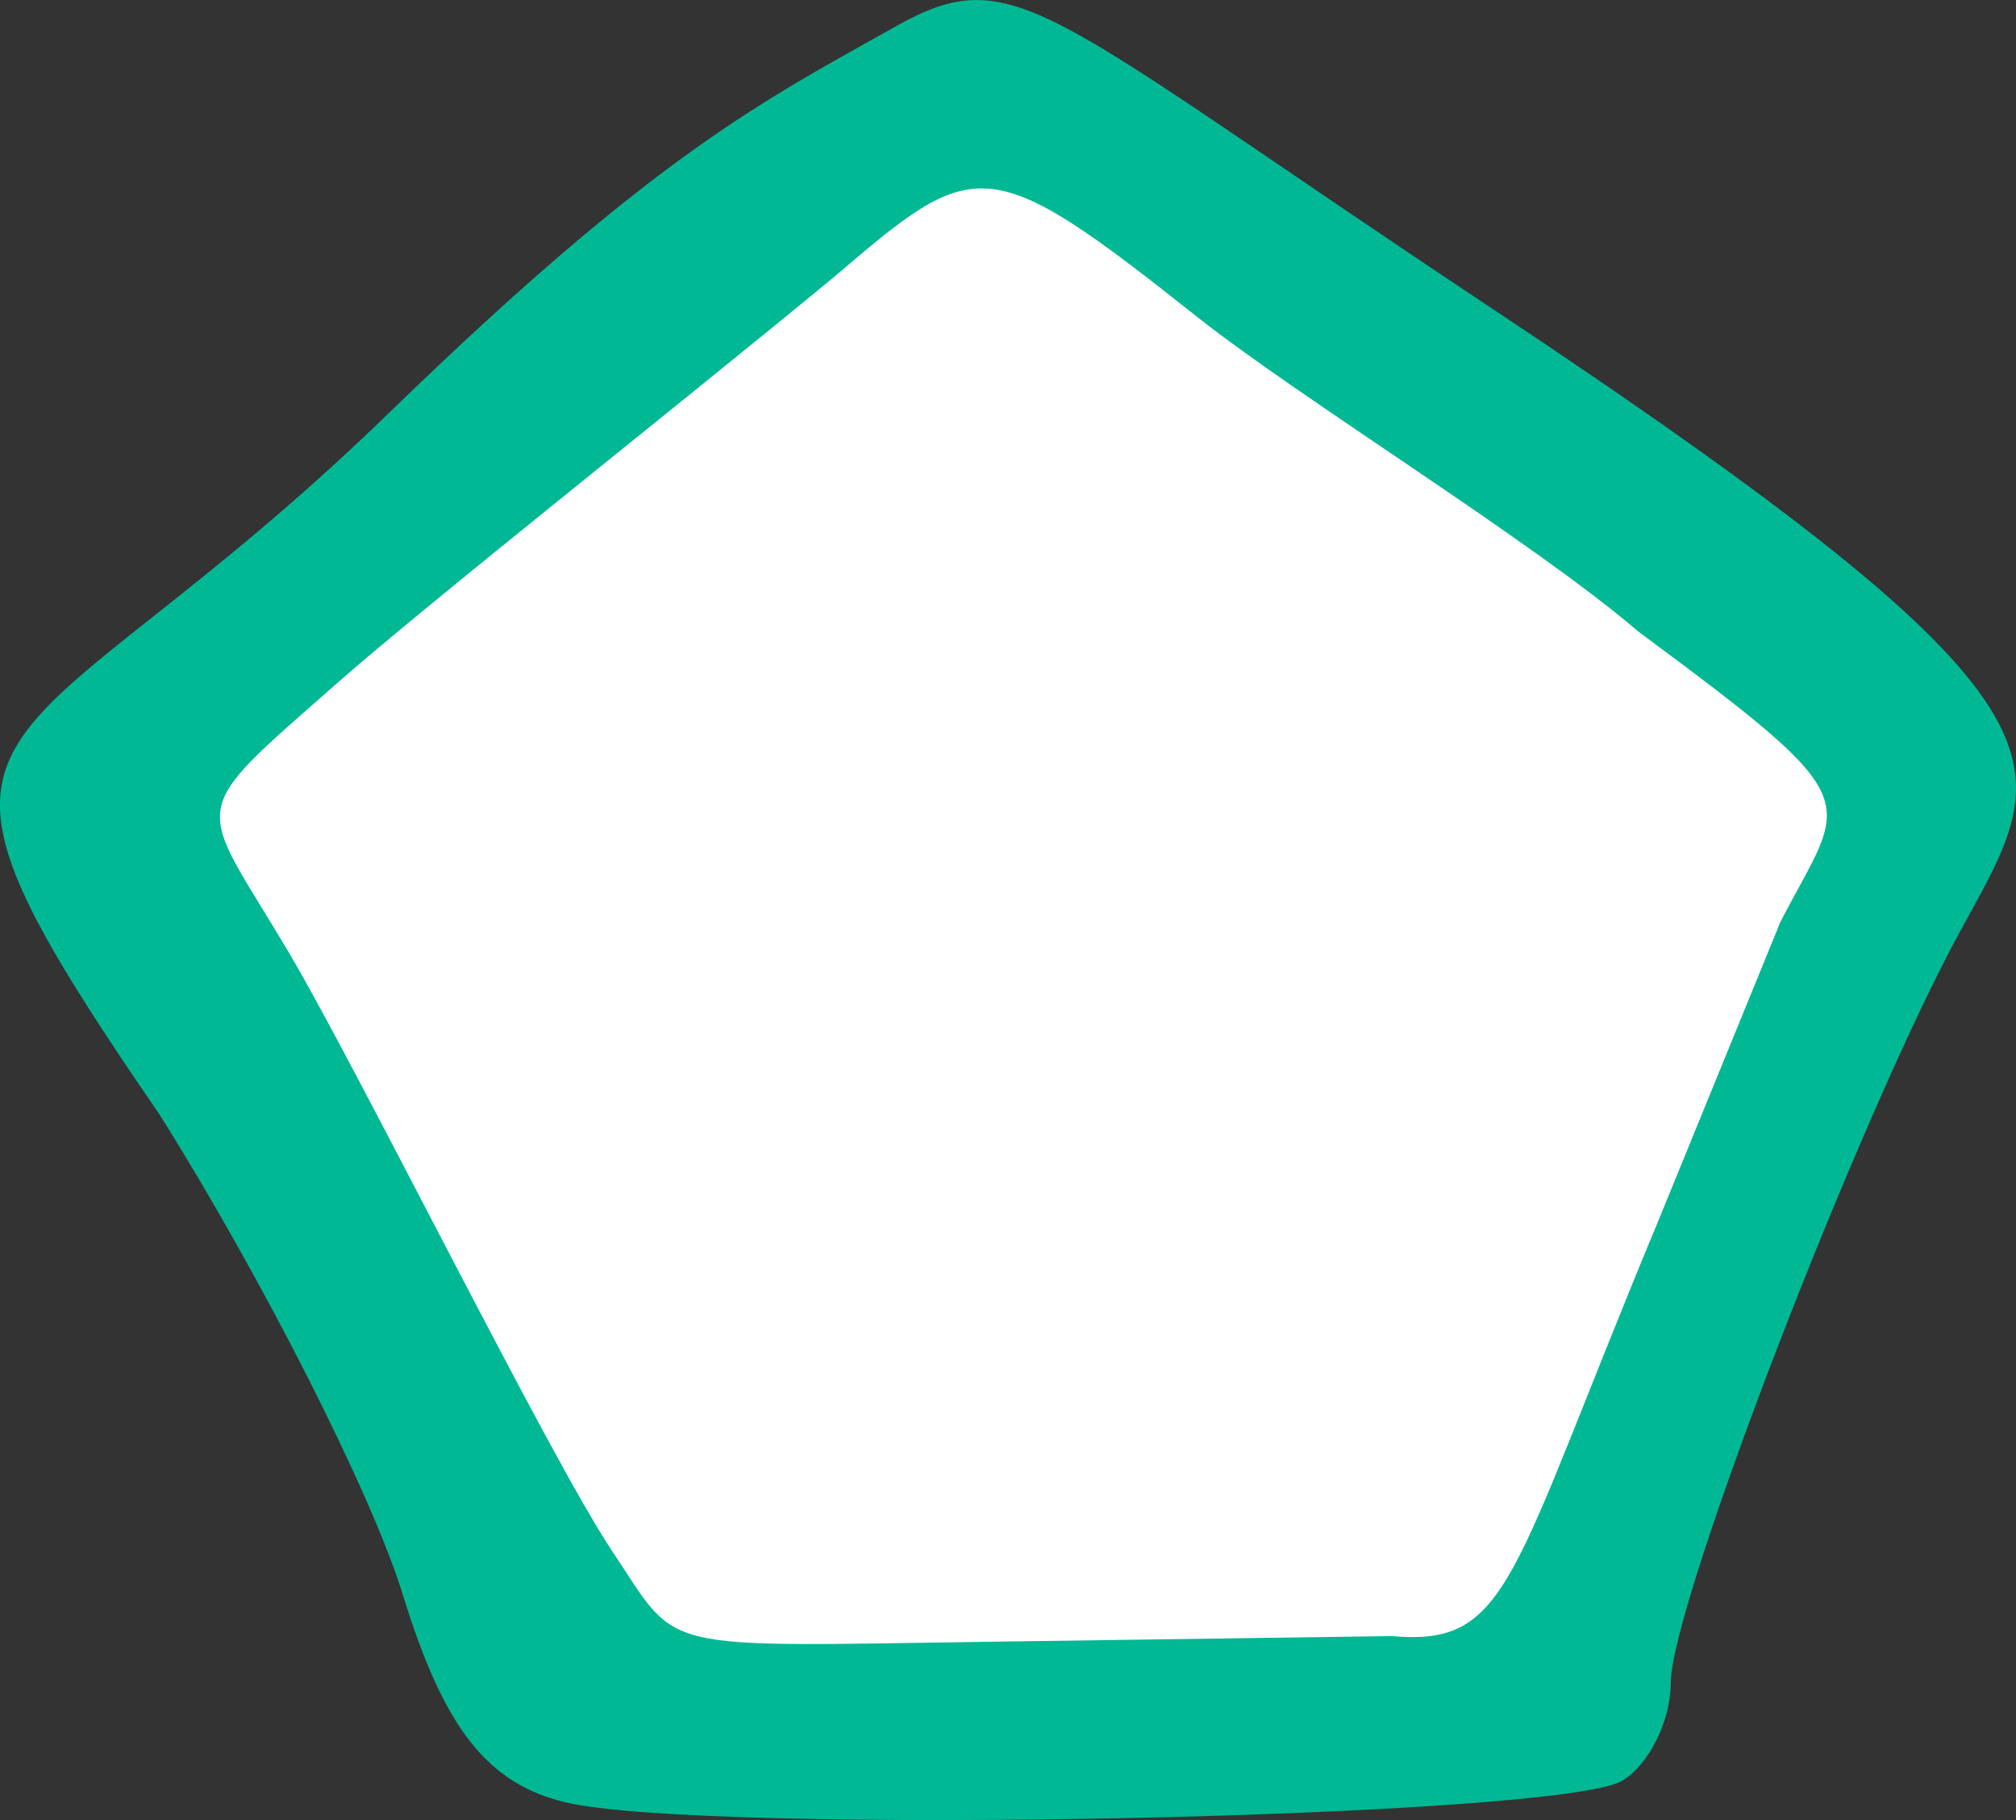 <?xml version="1.0" ?><svg height="46.276mm" viewBox="0 0 51.256 46.276" width="51.256mm" xmlns="http://www.w3.org/2000/svg">
    <rect x="0" y="0" width="51.256" height="46.276" fill="#333333" stroke="none"/>
    <path d="m -327.255,-1362.173 22.816,16.847 -9.582,22.735 -23.557,-0.25 -12.344,-22.368 z" fill="#FFFFFF" paint-order="markers stroke fill" transform="translate(12.871,-127.953) translate(339.478,1493.129)"/>
    <path d="m -337.983,-1319.354 c -1.981,-0.479 -3.085,-1.891 -4.125,-5.278 -0.781,-2.543 -3.561,-8.032 -6.178,-12.196 -7.529,-10.964 -4.032,-8.276 5.862,-17.883 6.761,-6.565 9.487,-7.902 12.806,-9.771 3.087,-1.74 3.688,-0.498 15.114,7.09 15.571,10.343 14.37,11.548 12.019,15.842 -2.586,4.725 -7.386,17.179 -7.386,19.165 0,0.963 -0.557,2.082 -1.238,2.487 -1.607,0.955 -23.35,1.395 -26.874,0.544 z m 30.901,-22.383 c 1.664,-3.227 2.403,-2.927 -3.611,-7.38 -2.698,-2.313 -8.586,-5.919 -11.211,-7.996 -5.363,-4.254 -5.63,-4.109 -9.249,-1.012 -4.22,3.478 -10.336,8.301 -12.653,10.343 -3.9,3.436 -3.539,2.876 -1.203,6.817 1.728,2.915 6.642,12.862 8.219,15.218 1.754,2.62 0.968,2.434 9.734,2.311 l 10.088,-0.142 c 3.024,0.264 2.981,-1.437 6.768,-10.525 z" fill="#00B894" transform="translate(12.871,-127.953) translate(339.478,1493.129)"/>
</svg>